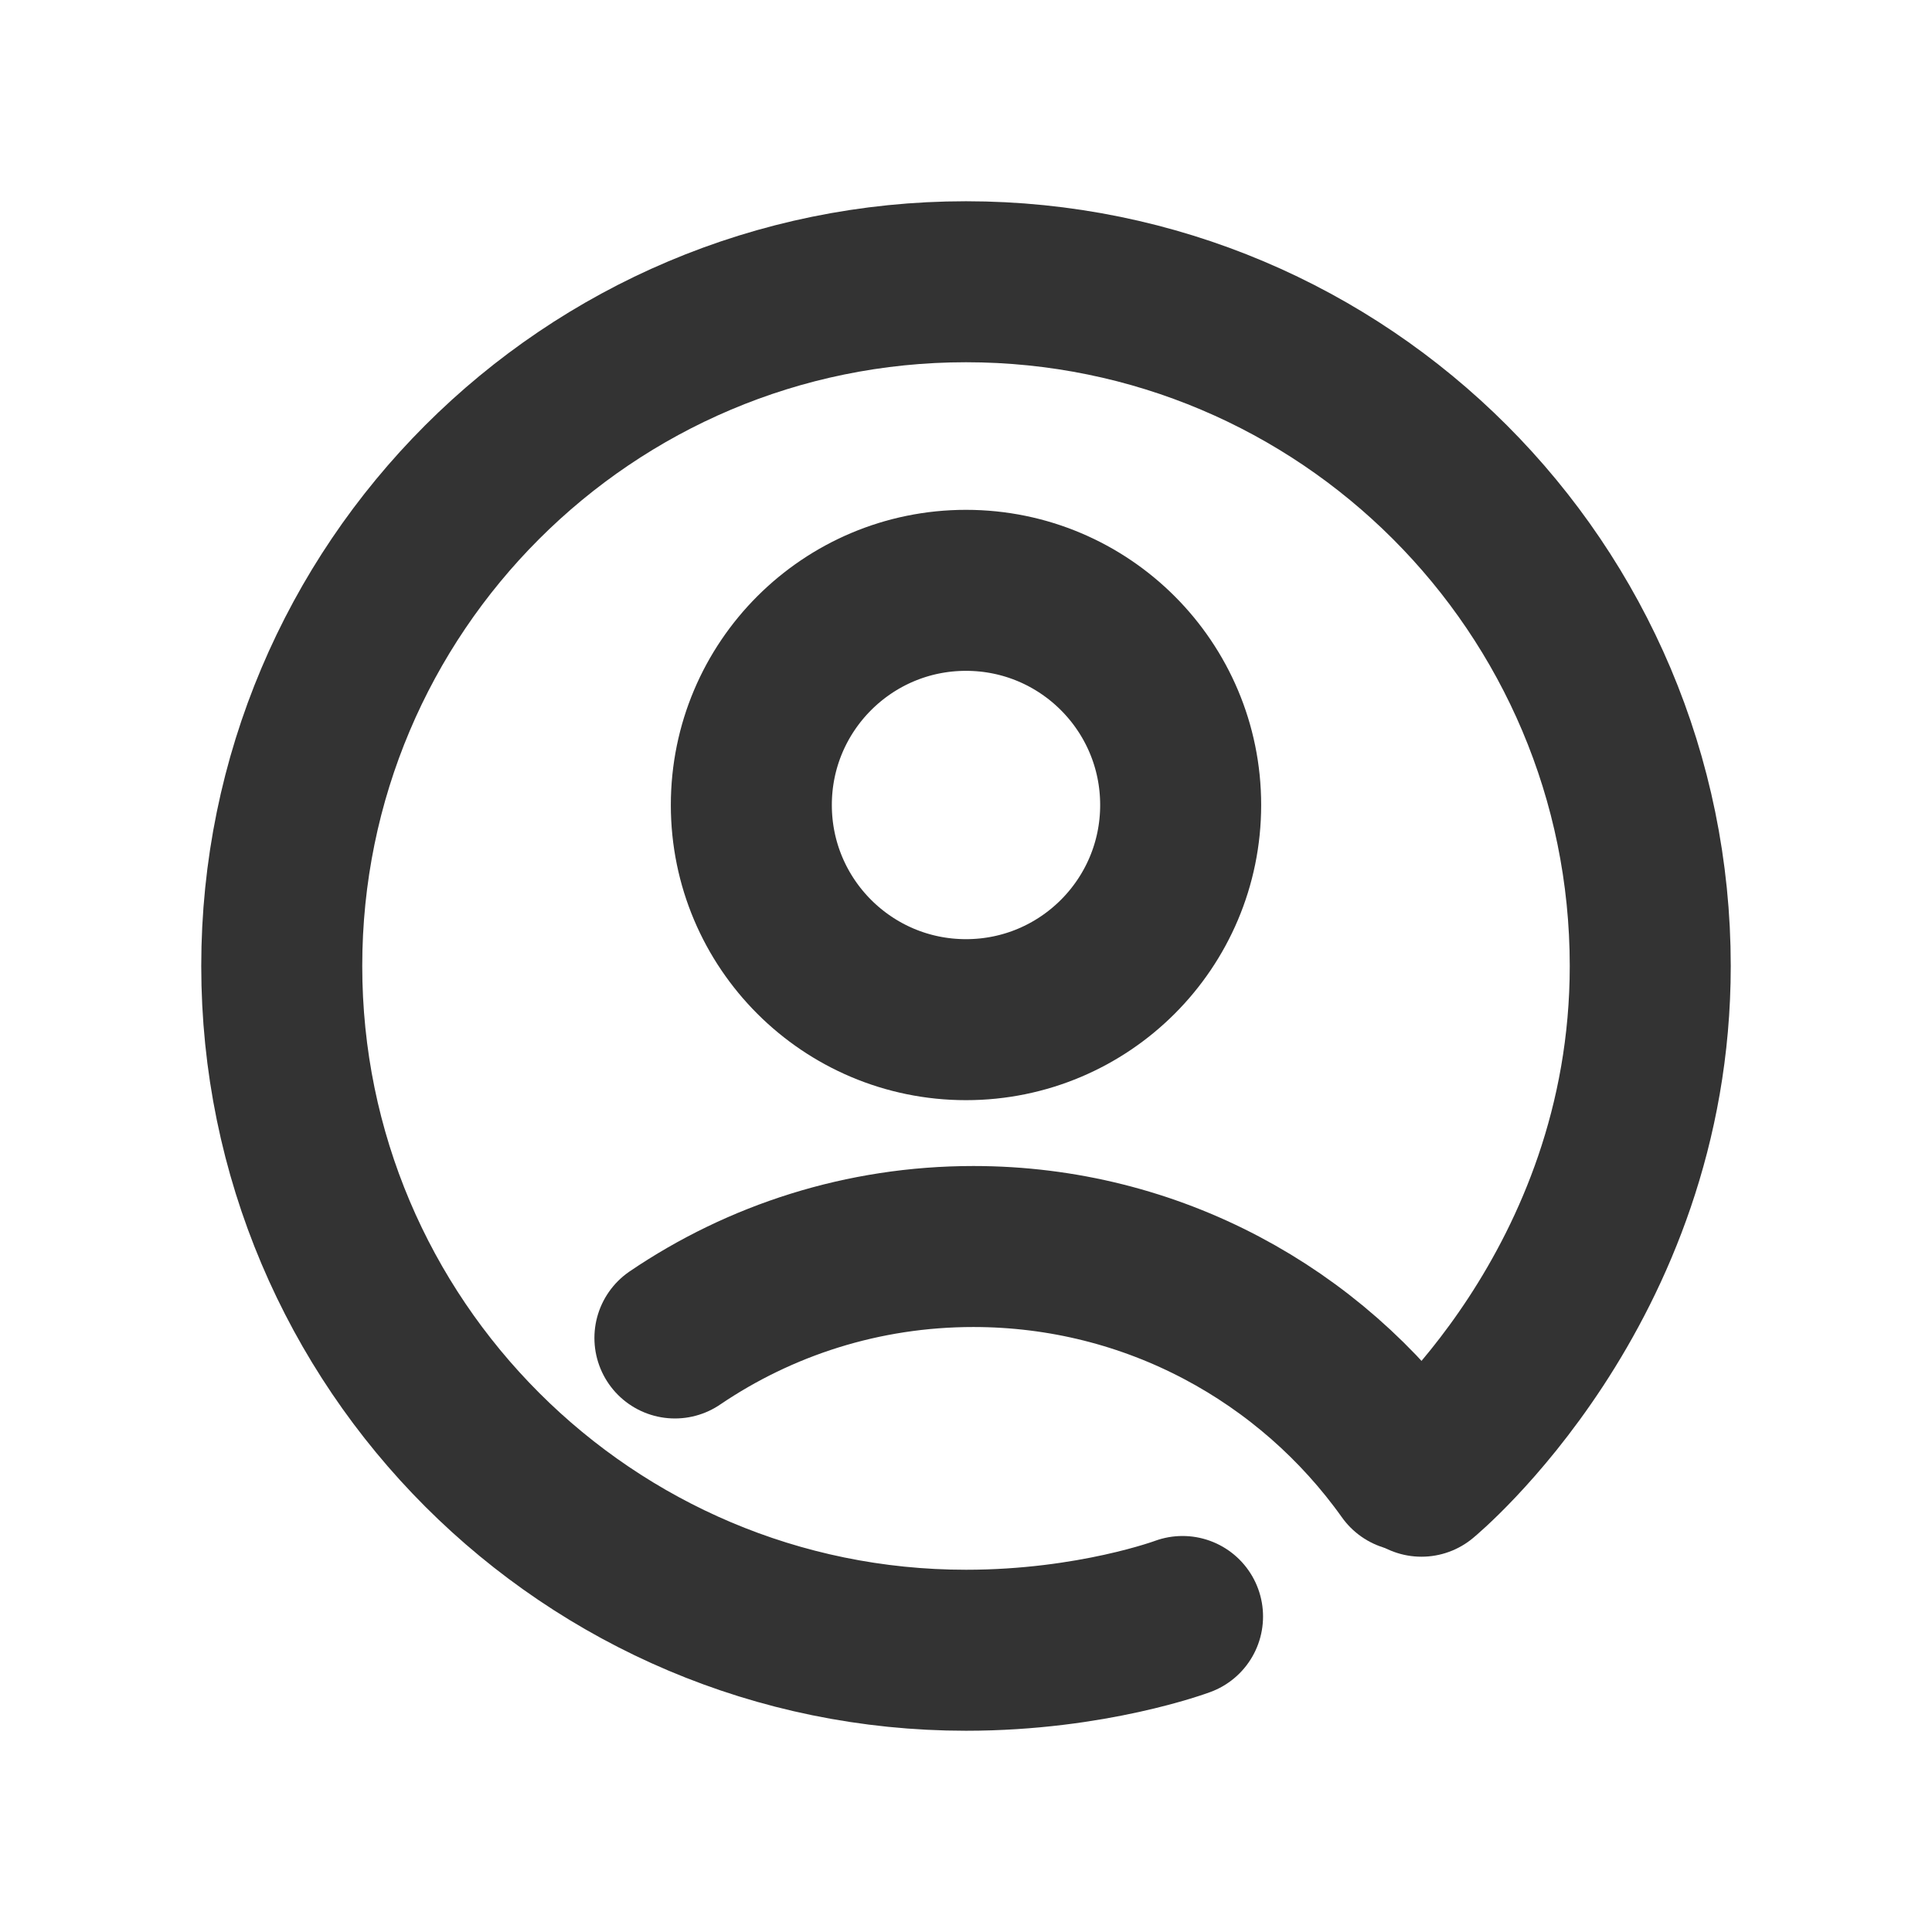<svg width="36" height="36" viewBox="0 0 36 36" fill="none" xmlns="http://www.w3.org/2000/svg">
<path d="M26.487 27.507C26.487 27.507 30.75 23.997 30.75 18C30.75 10.956 25.042 5.25 18 5.25C10.958 5.25 5.25 10.958 5.25 18C5.25 25.042 10.966 30.75 18 30.75C20.355 30.75 22.035 30.121 22.035 30.121" stroke="#333333" stroke-width="3" stroke-linecap="round" stroke-linejoin="round"/>
<circle cx="18" cy="15" r="4" stroke="#333333" stroke-width="3"/>
<path d="M12.576 24.931C14.162 23.855 16.077 23.227 18.138 23.227C21.476 23.227 24.429 24.876 26.227 27.404" stroke="#333333" stroke-width="3" stroke-linecap="round"/>
</svg>
